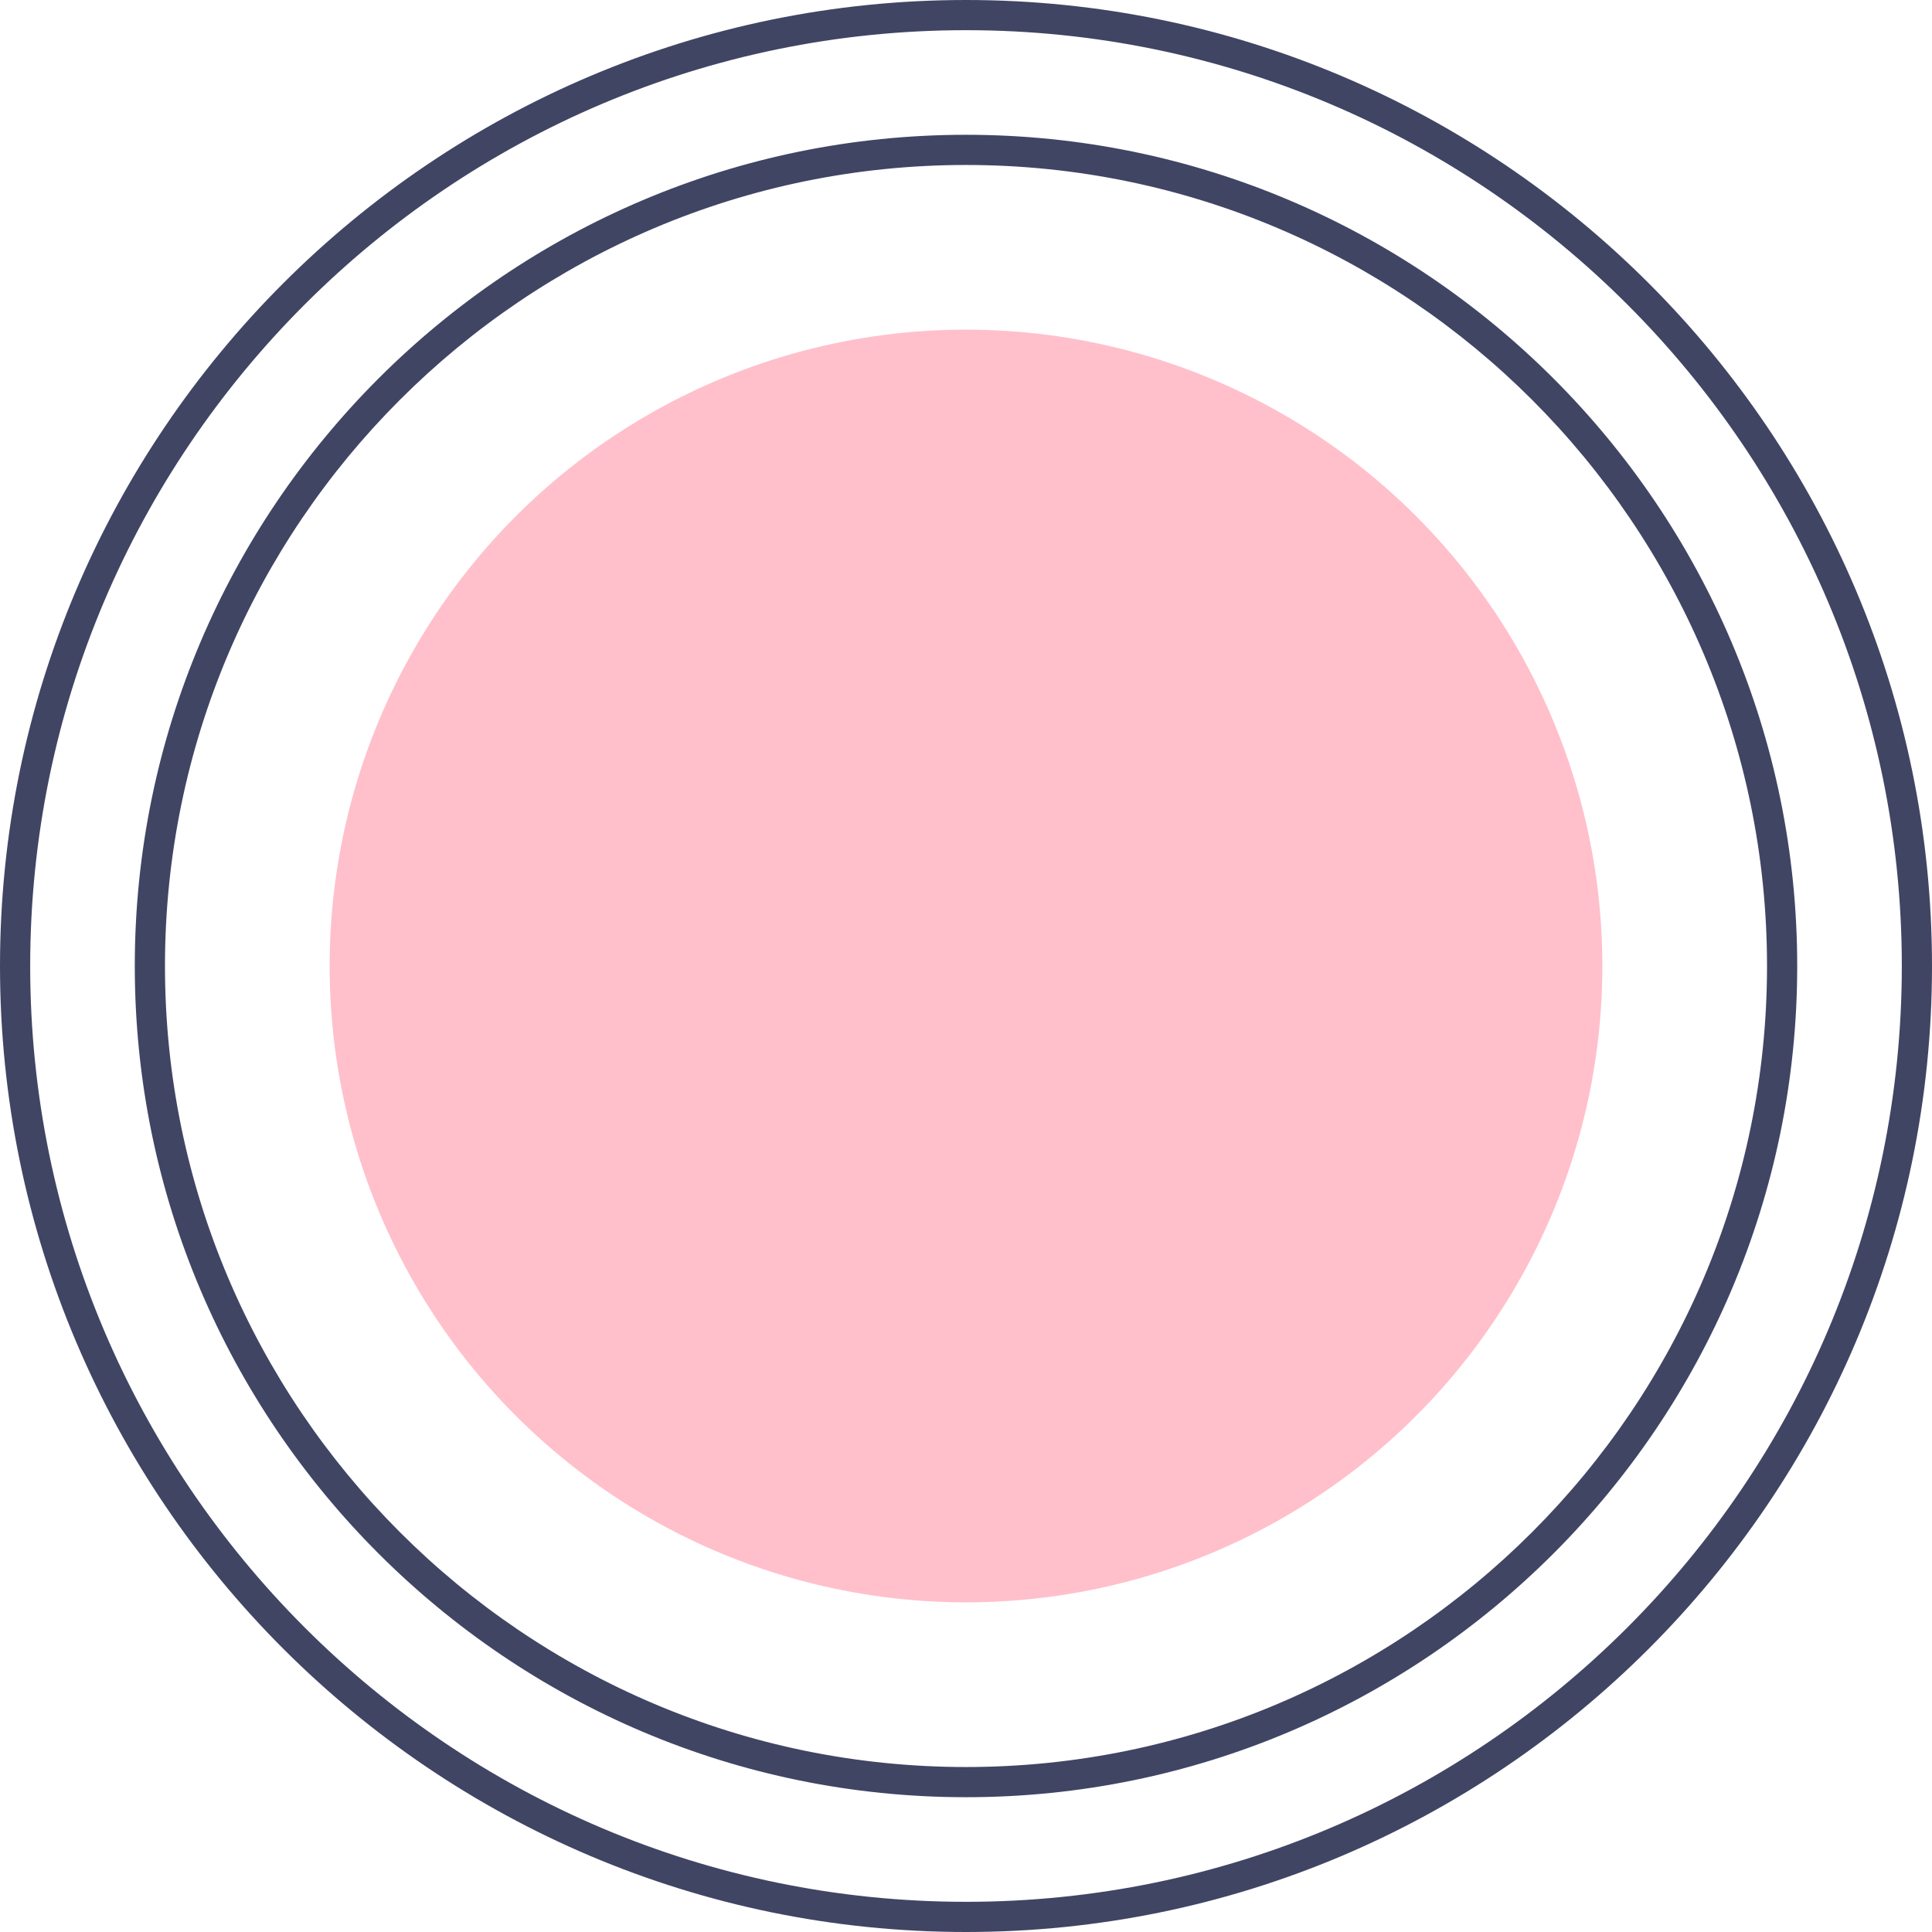 <?xml version="1.0" encoding="UTF-8"?>
<svg id="b" data-name="Layer 2" xmlns="http://www.w3.org/2000/svg" viewBox="0 0 128 128">
  <g id="c" data-name="Layer 2">
    <g>
      <path d="M64,128C28.71,128,0,99.29,0,64S28.71,0,64,0s64,28.71,64,64-28.71,64-64,64ZM64,2C29.81,2,2,29.82,2,64s27.81,62,62,62,62-27.81,62-62S98.19,2,64,2ZM64,119.07c-30.37,0-55.07-24.7-55.07-55.07S33.63,8.93,64,8.93s55.07,24.7,55.07,55.07-24.7,55.07-55.07,55.07ZM64,10.93c-29.26,0-53.07,23.81-53.07,53.07s23.81,53.07,53.07,53.07,53.07-23.81,53.07-53.07S93.26,10.93,64,10.93Z" fill="#404564" stroke-width="0"/>
      <circle cx="64" cy="64" r="42.16" fill="pink" stroke-width="0"/>
    </g>
  </g>
</svg>